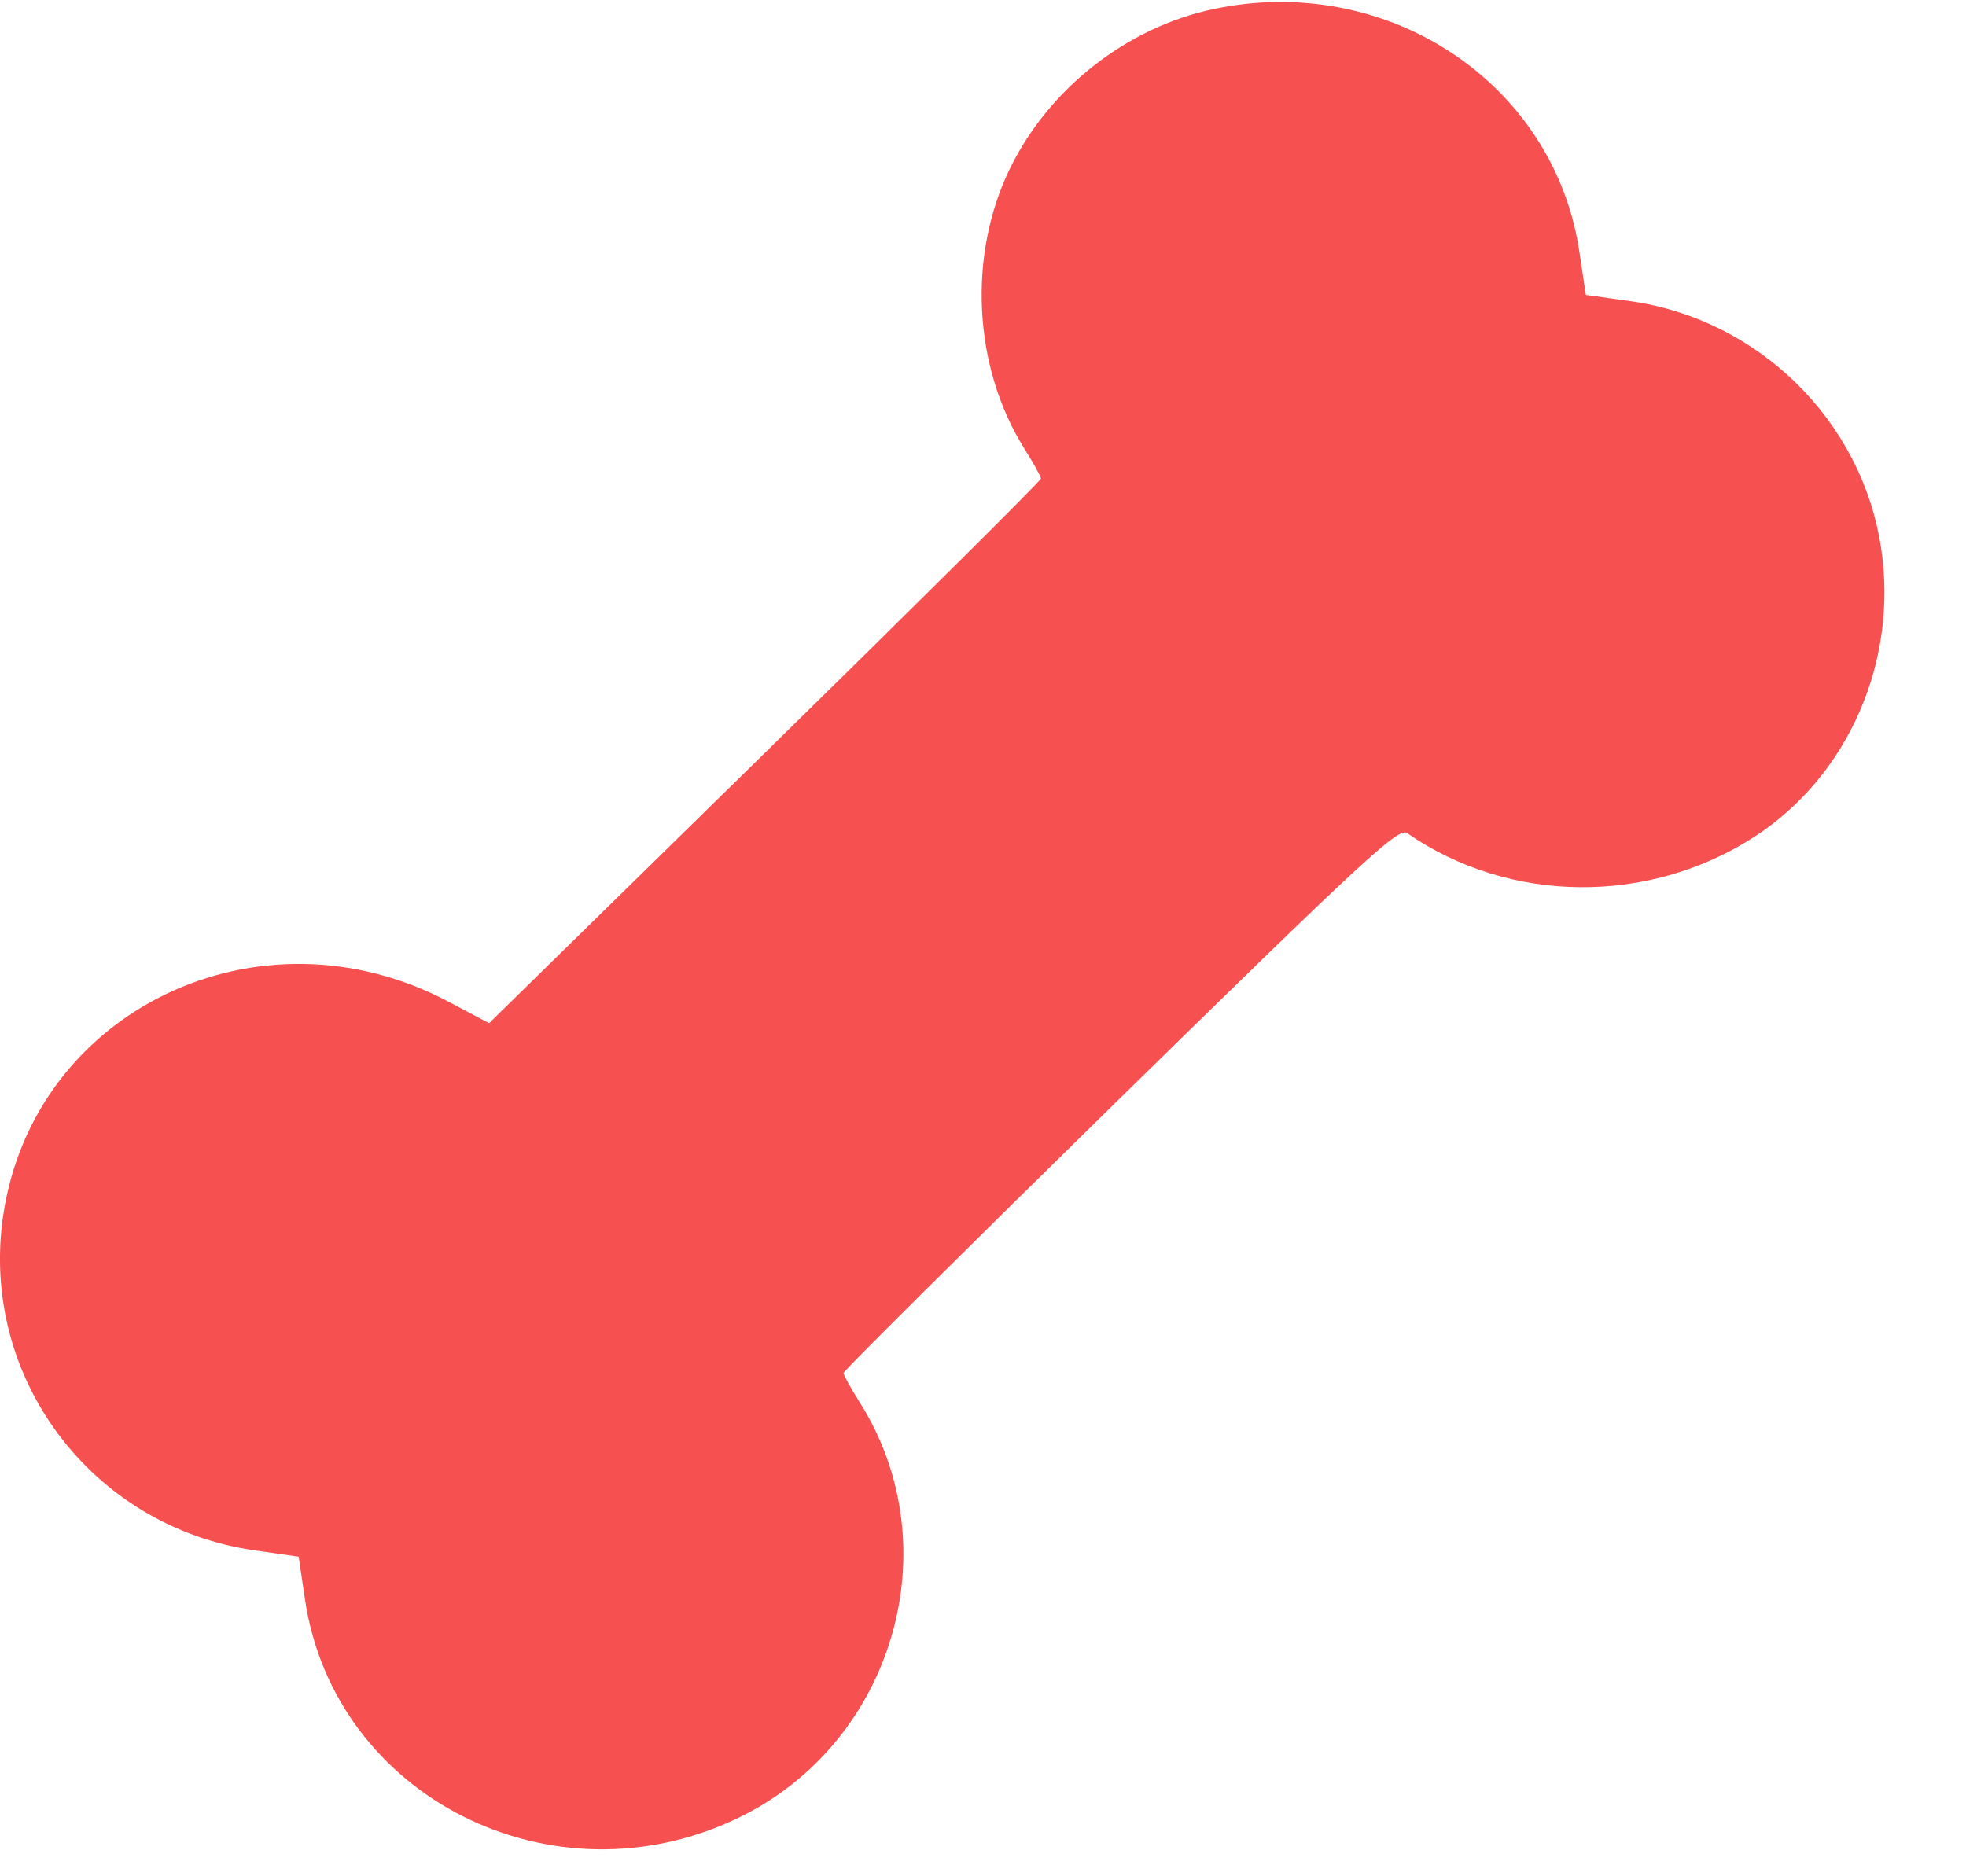 <svg width="22" height="21" viewBox="0 0 22 21" fill="none" xmlns="http://www.w3.org/2000/svg">
<path fill-rule="evenodd" clip-rule="evenodd" d="M13.575 0.102C12.612 0.307 11.744 0.986 11.306 1.877C10.825 2.854 10.889 4.111 11.466 5.026C11.566 5.185 11.648 5.334 11.648 5.357C11.648 5.38 10.259 6.76 8.561 8.425L5.473 11.452L5.016 11.21C2.902 10.092 0.378 11.303 0.036 13.6C-0.233 15.415 1.025 17.092 2.853 17.353L3.342 17.423L3.413 17.902C3.742 20.117 6.188 21.348 8.264 20.345C10.001 19.505 10.641 17.313 9.622 15.698C9.521 15.538 9.439 15.389 9.439 15.367C9.439 15.344 10.834 13.958 12.538 12.287C15.281 9.599 15.65 9.258 15.745 9.324C16.892 10.118 18.452 10.133 19.639 9.361C20.68 8.682 21.24 7.408 21.051 6.141C20.839 4.713 19.684 3.573 18.241 3.37L17.746 3.301L17.674 2.821C17.393 0.927 15.523 -0.313 13.575 0.102Z" fill="#F65150"/>
</svg>
